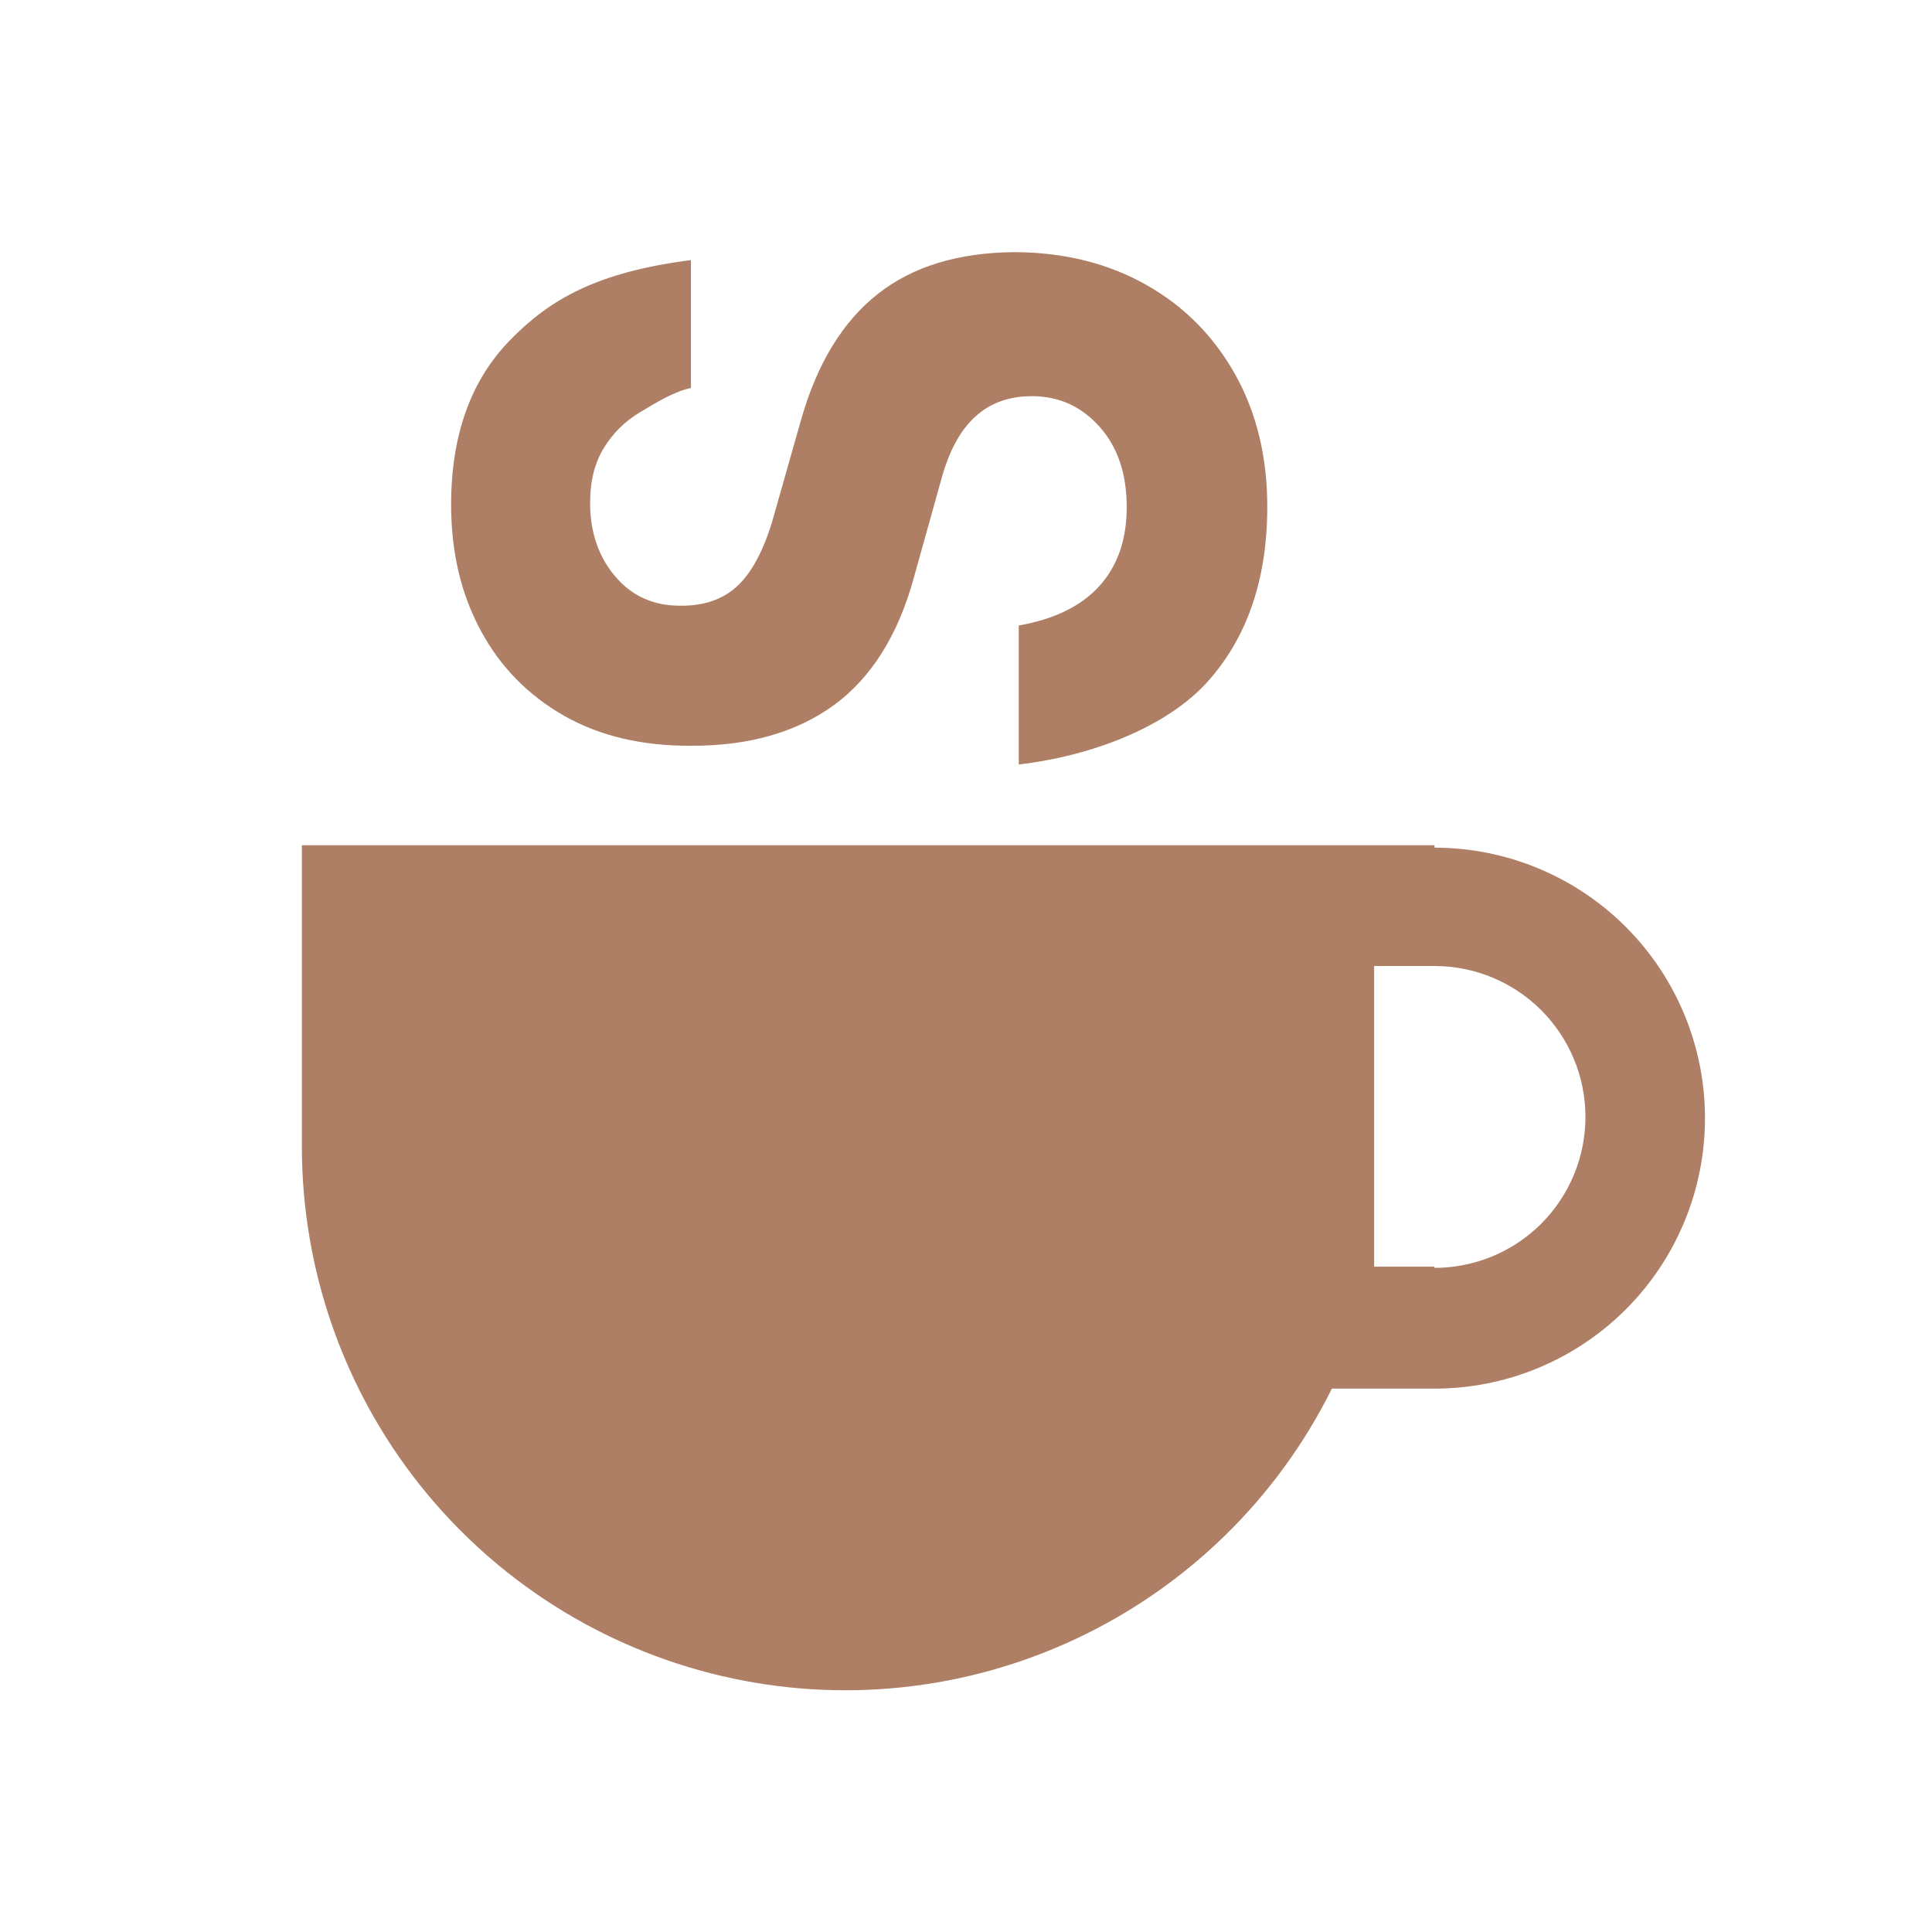 <svg width="16" height="16" viewBox="0 0 16 16" fill="none" xmlns="http://www.w3.org/2000/svg">
<path d="M11.88 7H2.5V9.5C2.501 10.514 2.844 11.499 3.474 12.294C4.105 13.089 4.985 13.647 5.973 13.879C6.96 14.111 7.997 14.002 8.915 13.57C9.833 13.138 10.579 12.409 11.03 11.5H11.88C12.474 11.5 13.044 11.264 13.464 10.844C13.884 10.424 14.12 9.854 14.12 9.26C14.12 8.666 13.884 8.096 13.464 7.676C13.044 7.256 12.474 7.02 11.88 7.02V7ZM11.88 10.49H11.38V8H11.88C12.211 8 12.53 8.132 12.764 8.366C12.998 8.601 13.13 8.918 13.13 9.25C13.13 9.582 12.998 9.899 12.764 10.134C12.53 10.368 12.211 10.5 11.88 10.5V10.49Z" fill="#AE7F64"/>
<path d="M5.722 2.154L5.722 3.213C5.58 3.243 5.429 3.337 5.304 3.412C5.179 3.485 5.079 3.584 5.002 3.708C4.925 3.832 4.887 3.984 4.887 4.164C4.887 4.406 4.956 4.61 5.096 4.775C5.235 4.938 5.415 5.018 5.637 5.016C5.827 5.018 5.982 4.966 6.101 4.858C6.221 4.749 6.319 4.569 6.395 4.319L6.634 3.477C6.767 3.01 6.979 2.663 7.269 2.435C7.559 2.206 7.938 2.091 8.407 2.088C8.819 2.091 9.182 2.182 9.498 2.362C9.81 2.539 10.054 2.787 10.231 3.104C10.407 3.421 10.495 3.785 10.495 4.196C10.495 4.801 10.327 5.287 9.992 5.655C9.654 6.024 9.039 6.261 8.437 6.331L8.437 5.18C8.732 5.128 8.955 5.019 9.106 4.852C9.256 4.685 9.331 4.467 9.331 4.2C9.331 3.923 9.256 3.702 9.106 3.534C8.955 3.365 8.769 3.281 8.547 3.281C8.36 3.281 8.205 3.335 8.083 3.445C7.961 3.552 7.867 3.719 7.802 3.946L7.567 4.788C7.437 5.261 7.216 5.612 6.907 5.839C6.594 6.066 6.199 6.178 5.722 6.176C5.319 6.178 4.969 6.096 4.674 5.929C4.375 5.759 4.145 5.525 3.983 5.225C3.819 4.923 3.736 4.575 3.736 4.18C3.736 3.602 3.9 3.147 4.226 2.815C4.553 2.48 4.941 2.254 5.722 2.154Z" fill="#AE7F64"/>
</svg>
